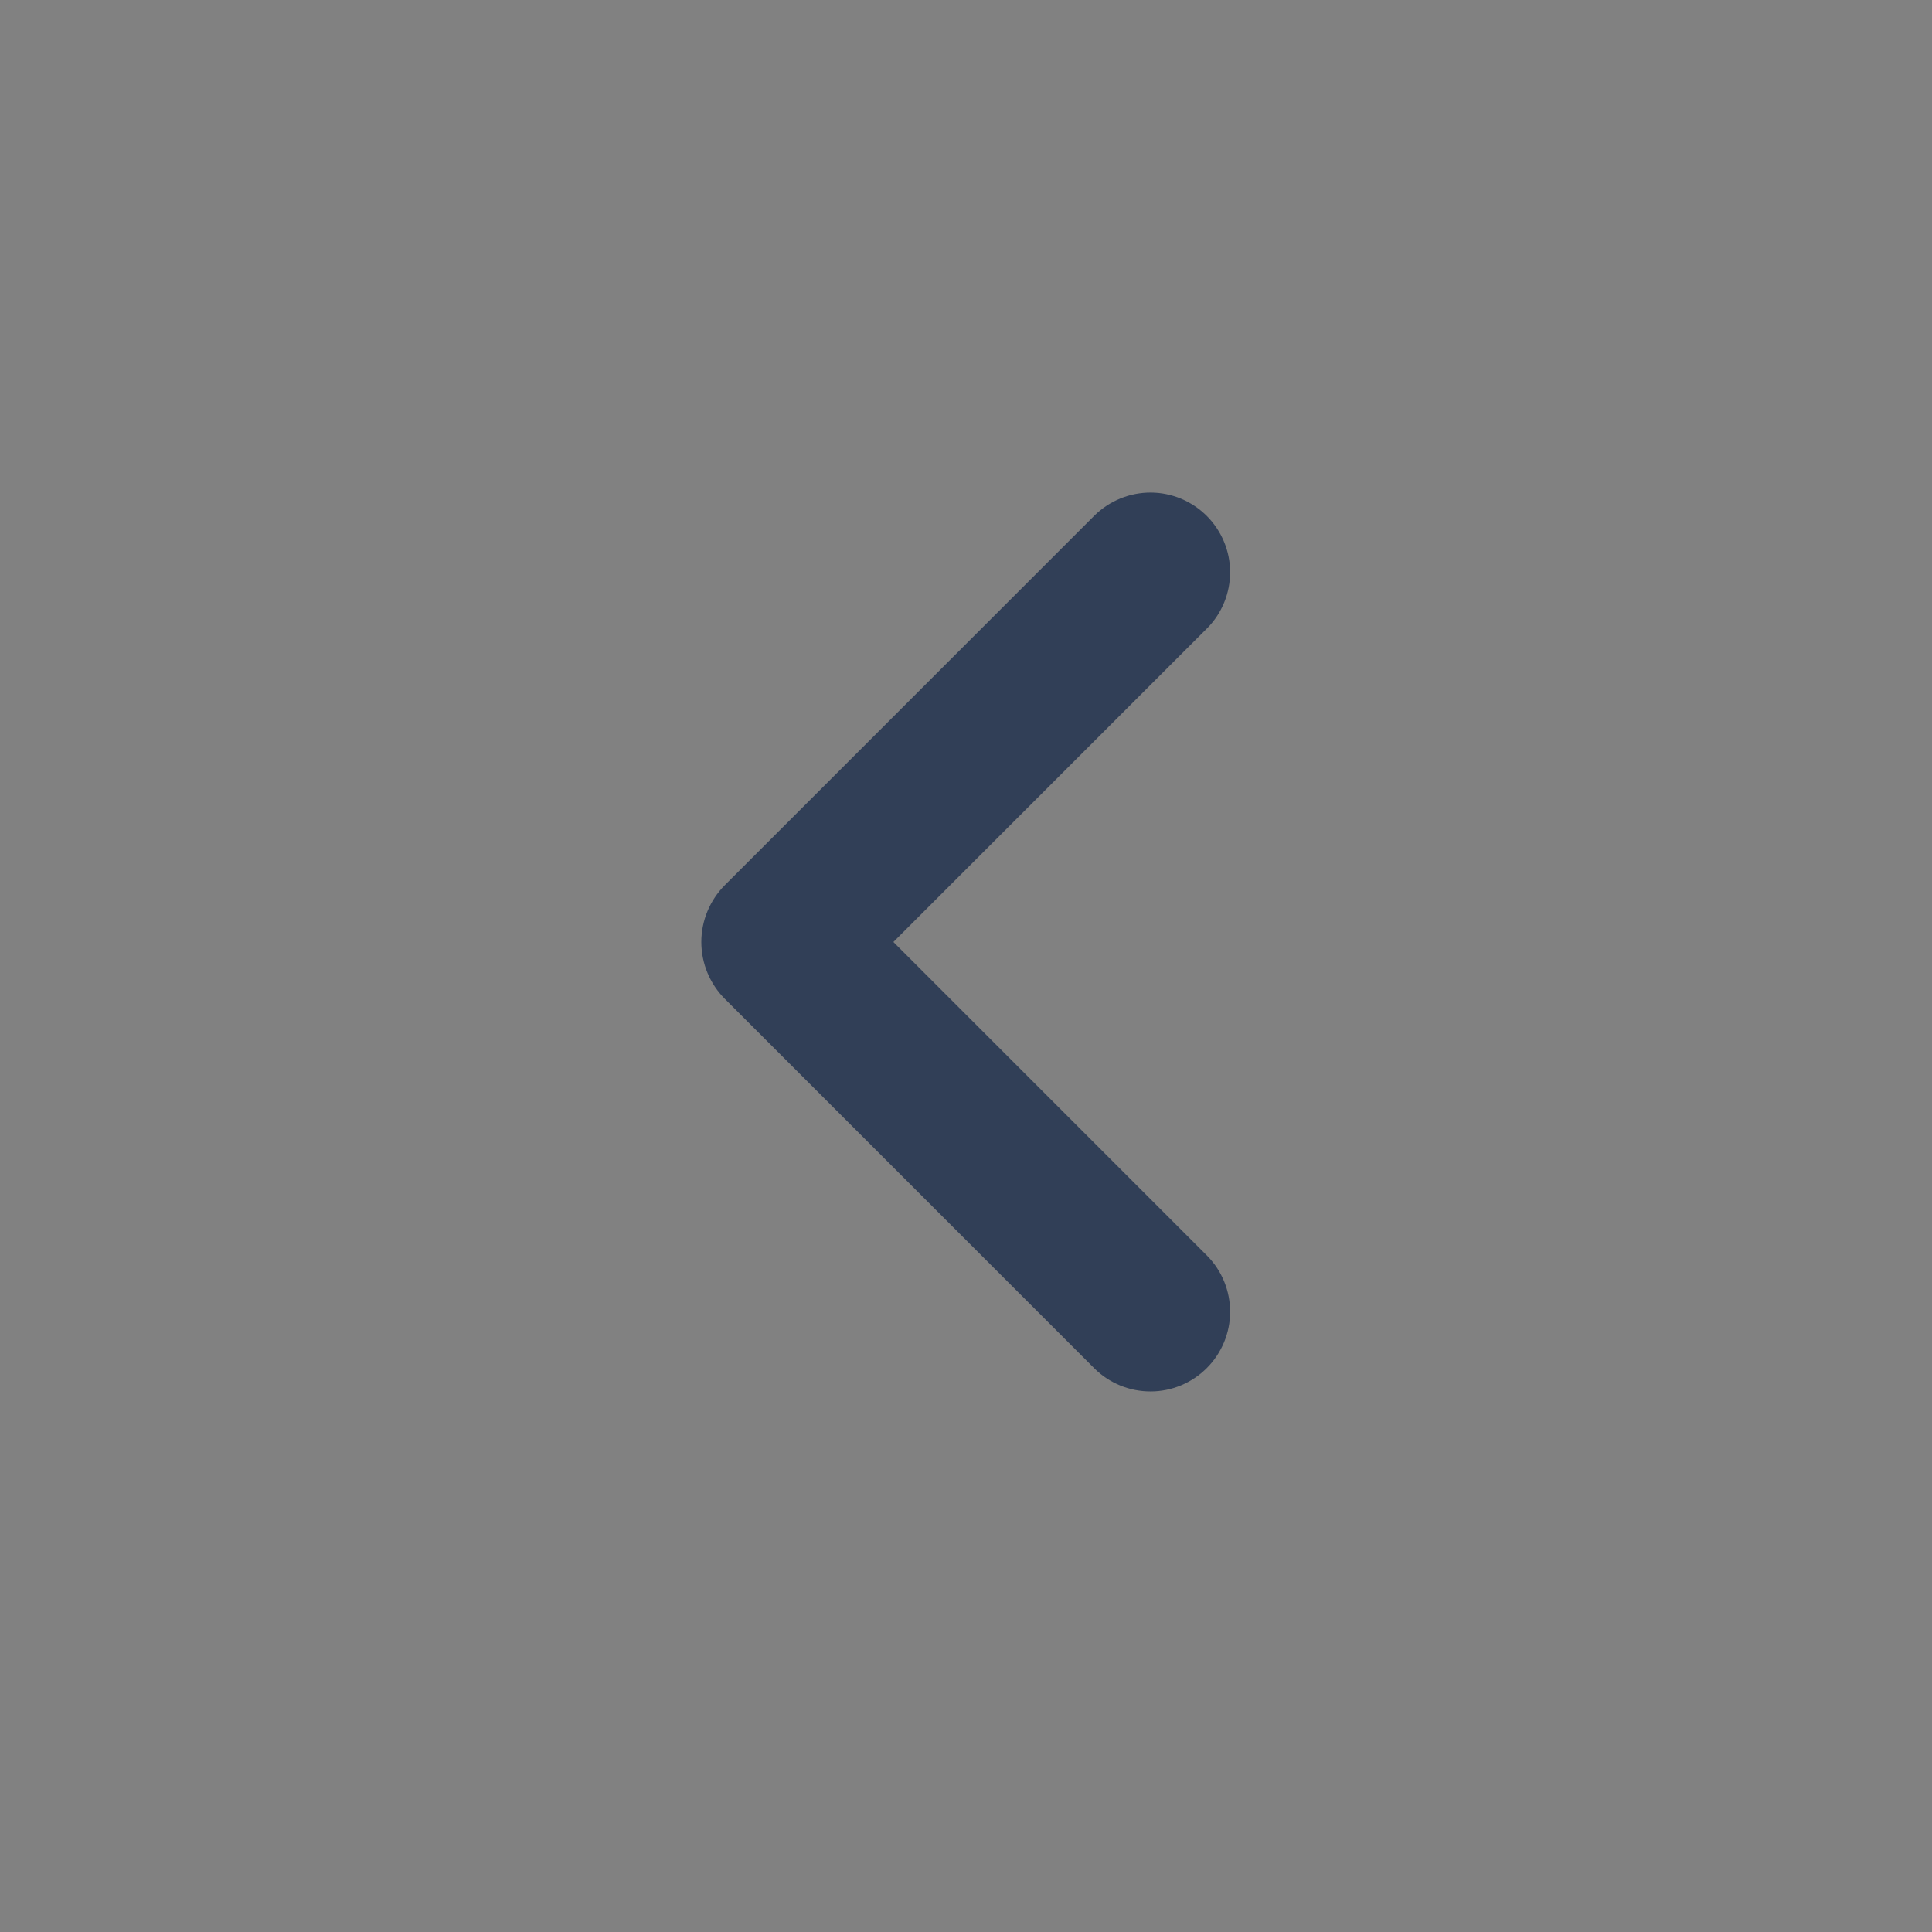 <svg width="24" height="24" viewBox="0 0 24 24" fill="none" xmlns="http://www.w3.org/2000/svg">
<rect x="0" y="0" width="24" height="24" fill="#808080" stroke="none"/>
<rect width="24" height="24" transform="matrix(-1 0 0 1 24 0)" fill="white" fill-opacity="0.01"/>
<path fillRule="evenodd" clipRule="evenodd" d="M9.005 10.995C8.818 11.183 8.712 11.437 8.712 11.702C8.712 11.967 8.818 12.222 9.005 12.409L13.598 17.002C13.784 17.185 14.035 17.286 14.296 17.285C14.557 17.284 14.806 17.18 14.991 16.995C15.175 16.811 15.28 16.561 15.281 16.3C15.282 16.039 15.181 15.788 14.998 15.602L11.098 11.702L14.998 7.802C15.181 7.616 15.282 7.365 15.281 7.104C15.28 6.843 15.175 6.594 14.991 6.409C14.806 6.225 14.557 6.12 14.296 6.119C14.035 6.118 13.784 6.22 13.598 6.402L9.005 10.995Z" fill="#091E42" fill-opacity="0.66"/>
</svg>
